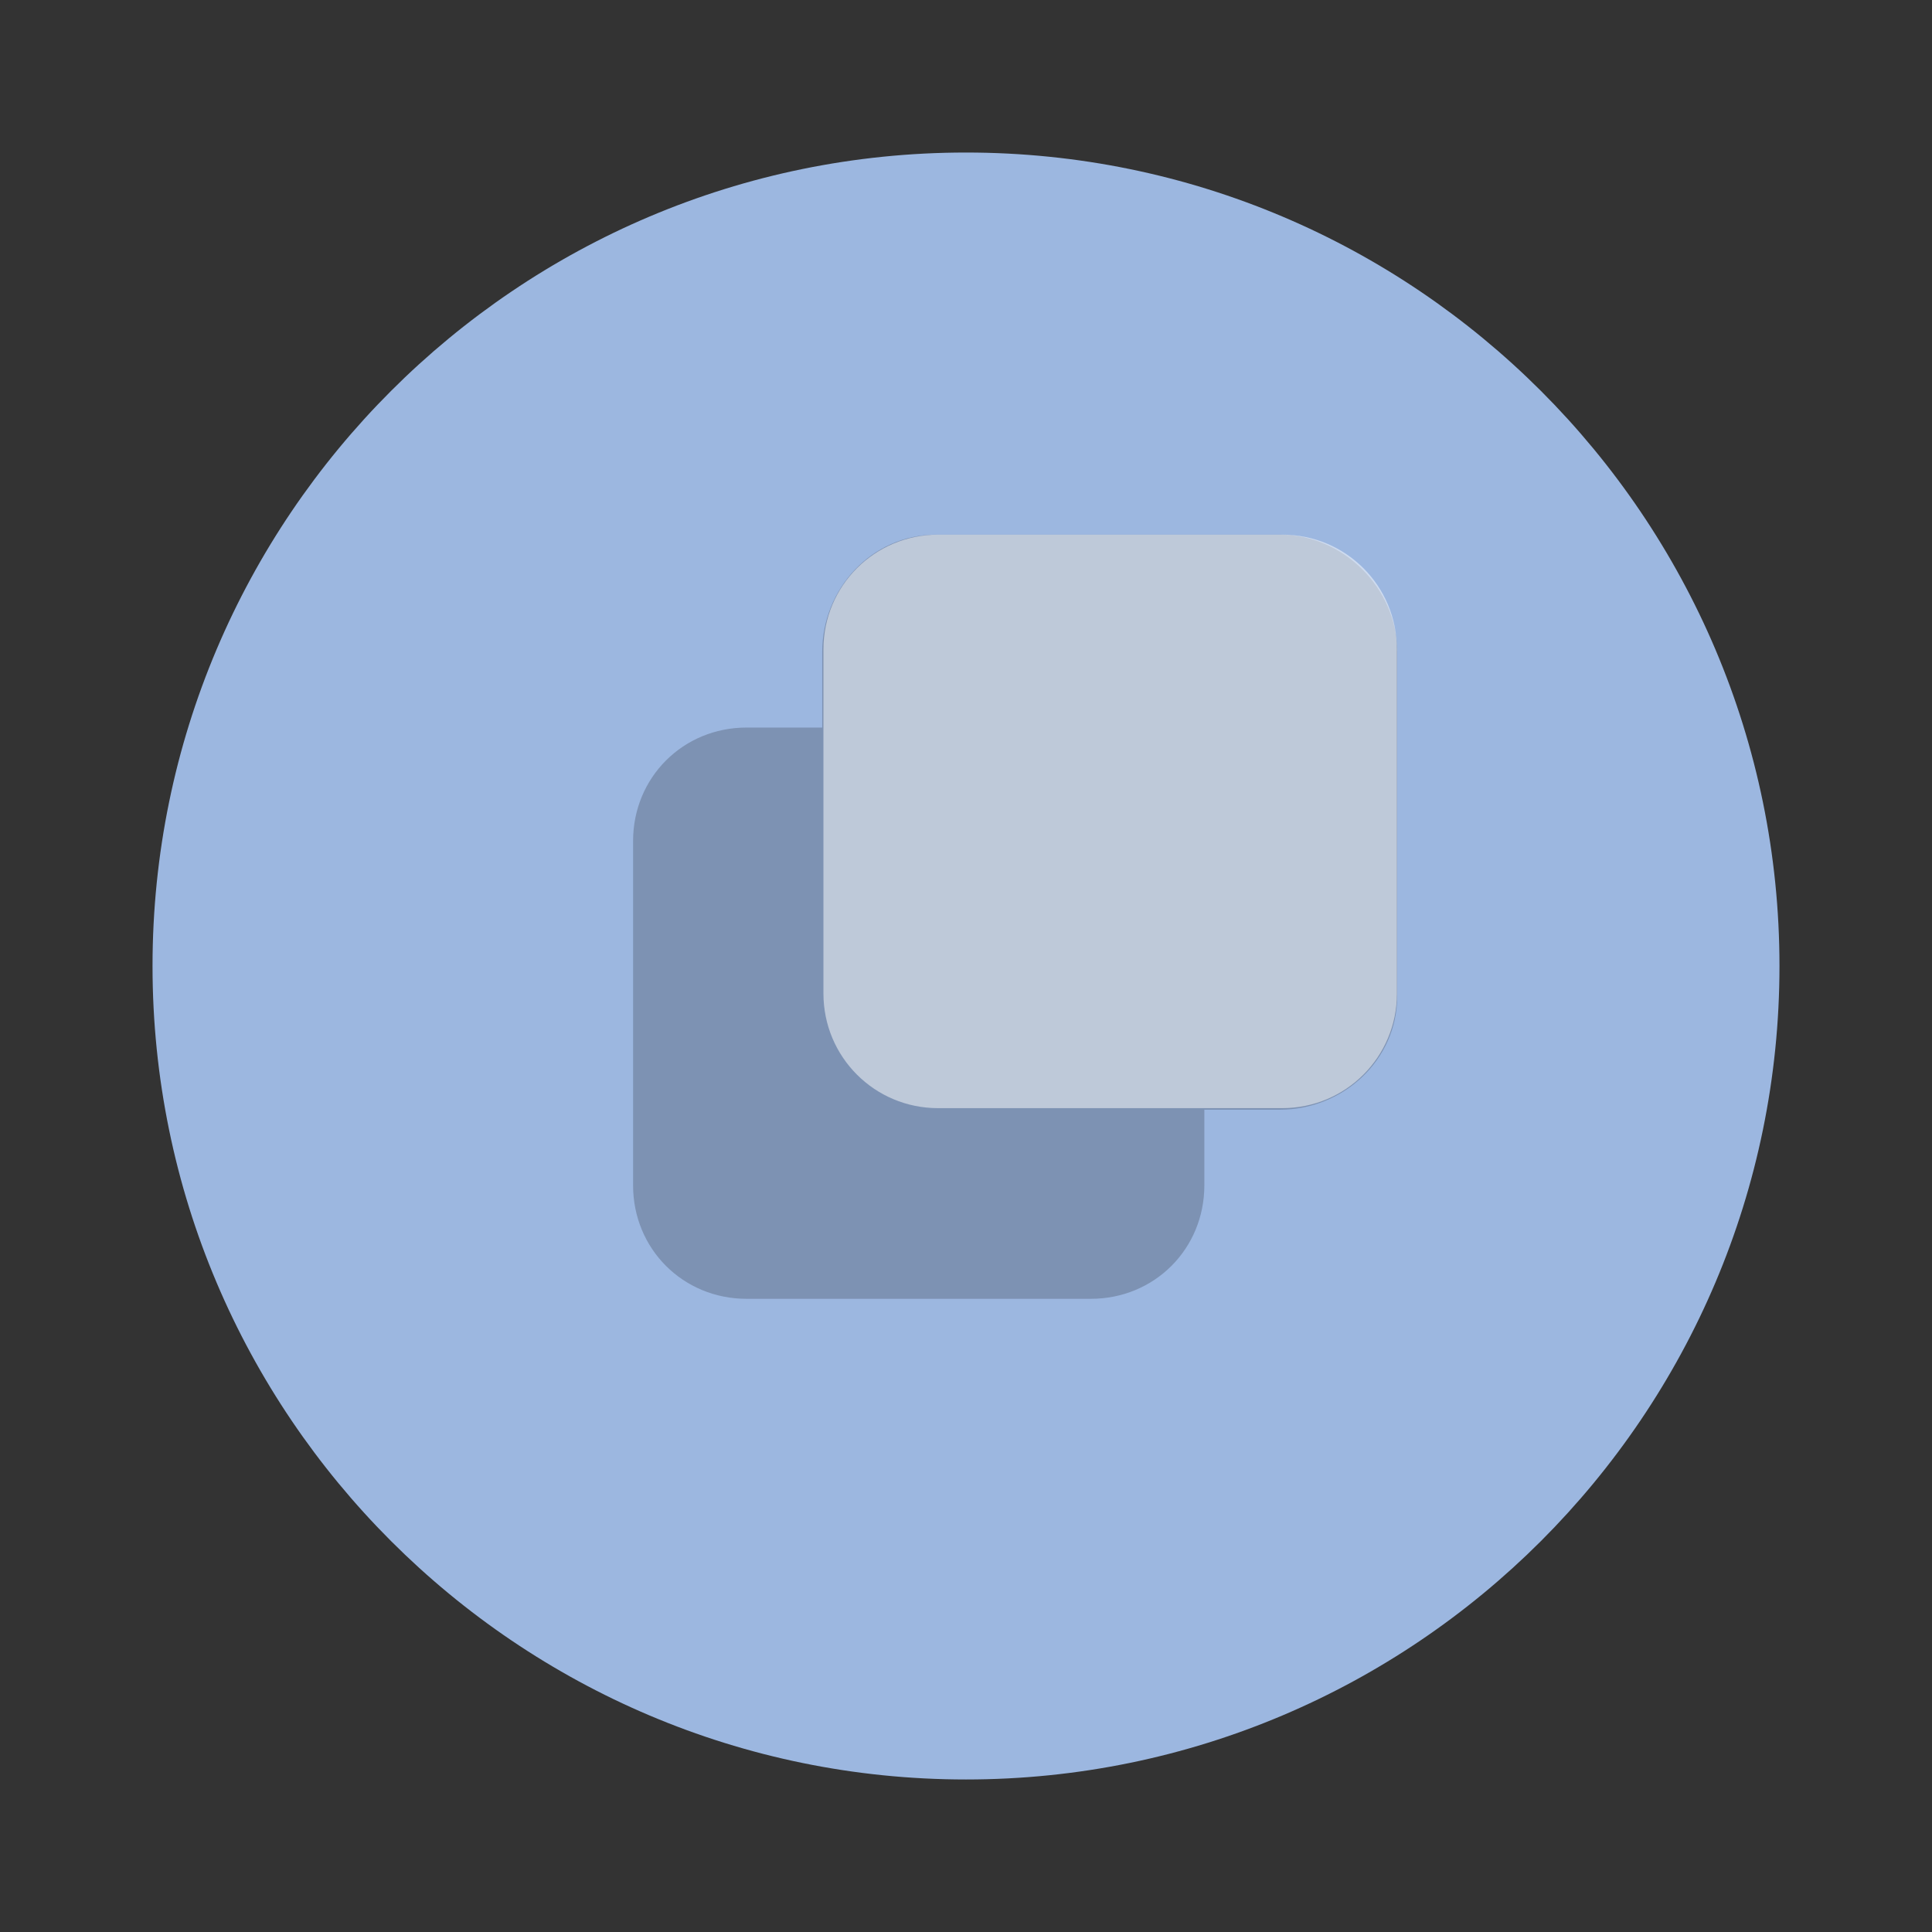 <?xml version="1.0" encoding="UTF-8" standalone="no"?>
<!-- Created with Inkscape (http://www.inkscape.org/) -->

<svg
   xmlns:dc="http://purl.org/dc/elements/1.1/"
   xmlns:cc="http://creativecommons.org/ns#"
   xmlns:rdf="http://www.w3.org/1999/02/22-rdf-syntax-ns#"
   xmlns:svg="http://www.w3.org/2000/svg"
   xmlns="http://www.w3.org/2000/svg"
   xmlns:sodipodi="http://sodipodi.sourceforge.net/DTD/sodipodi-0.dtd"
   xmlns:inkscape="http://www.inkscape.org/namespaces/inkscape"
   id="svg4486"
   height="19"
   viewBox="0 0 19 19"
   width="19"
   version="1.1"
   inkscape:version="0.48.4 r9939"
   sodipodi:docname="unmaximize_unfocused_prelight.svg">
  <rect x="0" y="0" width="19" height="19" fill="#333333" stroke="none"/>
  <sodipodi:namedview
     pagecolor="#3b3b3b"
     bordercolor="#666666"
     borderopacity="1"
     objecttolerance="10"
     gridtolerance="10"
     guidetolerance="10"
     inkscape:pageopacity="1"
     inkscape:pageshadow="2"
     inkscape:window-width="1048"
     inkscape:window-height="659"
     id="namedview12"
     showgrid="false"
     inkscape:zoom="8.424238"
     inkscape:cx="-28.875335"
     inkscape:cy="24.042174"
     inkscape:window-x="10"
     inkscape:window-y="34"
     inkscape:window-maximized="0"
     inkscape:current-layer="svg4486" />
  <defs
     id="defs4488">
    <filter
       id="filter4405"
       style="color-interpolation-filters:sRGB"
       height="1.24"
       width="1.24"
       y="-.12"
       x="-.12">
      <feGaussianBlur
         id="feGaussianBlur4407"
         stdDeviation="0.75" />
    </filter>
  </defs>
  <path
     sodipodi:type="arc"
     style="fill:#7d92b3;fill-opacity:1"
     id="path3774"
     sodipodi:cx="-11.439947"
     sodipodi:cy="10.936503"
     sodipodi:rx="5.0868893"
     sodipodi:ry="5.0868893"
     d="m -6.353,10.937 a 5.087,5.087 0 1 1 -10.174,0 5.087,5.087 0 1 1 10.174,0 z"
     transform="matrix(1.474,0,0,1.474,26.367,-6.625)" />
  <g
     id="g2997"
     transform="translate(-11.511,-9.322)">
    <path
       id="path2996"
       d="m 21.011,10.822 c -4.413,0 -8,3.587 -8,8 0,4.413 3.587,8 8,8 4.413,0 8,-3.587 8,-8 0,-4.413 -3.587,-8 -8,-8 z m -0.298,3.758 3.386,0 c 0.625,0 1.153,0.529 1.153,1.153 l 0,3.386 c 0,0.625 -0.529,1.116 -1.153,1.116 l -0.744,0 0,0.744 c 0,0.625 -0.491,1.116 -1.116,1.116 l -3.386,0 c -0.625,0 -1.116,-0.491 -1.116,-1.116 l 0,-3.386 c 0,-0.625 0.491,-1.116 1.116,-1.116 l 0.744,0 0,-0.744 c 0,-0.625 0.491,-1.153 1.116,-1.153 z"
       style="fill:#9cb7e0;fill-opacity:1;stroke:none"
       inkscape:connector-curvature="0" />
    <path
       id="rect3766-2-8"
       d="m 20.737,14.58 3.384,0 c 0.625,0 1.128,0.503 1.128,1.128 l 0,3.384 c 0,0.625 -0.503,1.128 -1.128,1.128 l -3.384,0 c -0.625,0 -1.128,-0.503 -1.128,-1.128 l 0,-3.384 c 0,-0.625 0.503,-1.128 1.128,-1.128 z"
       style="opacity:0.5;fill:#ffffff;fill-opacity:1;stroke:none"
       inkscape:connector-curvature="0" />
  </g>
</svg>
